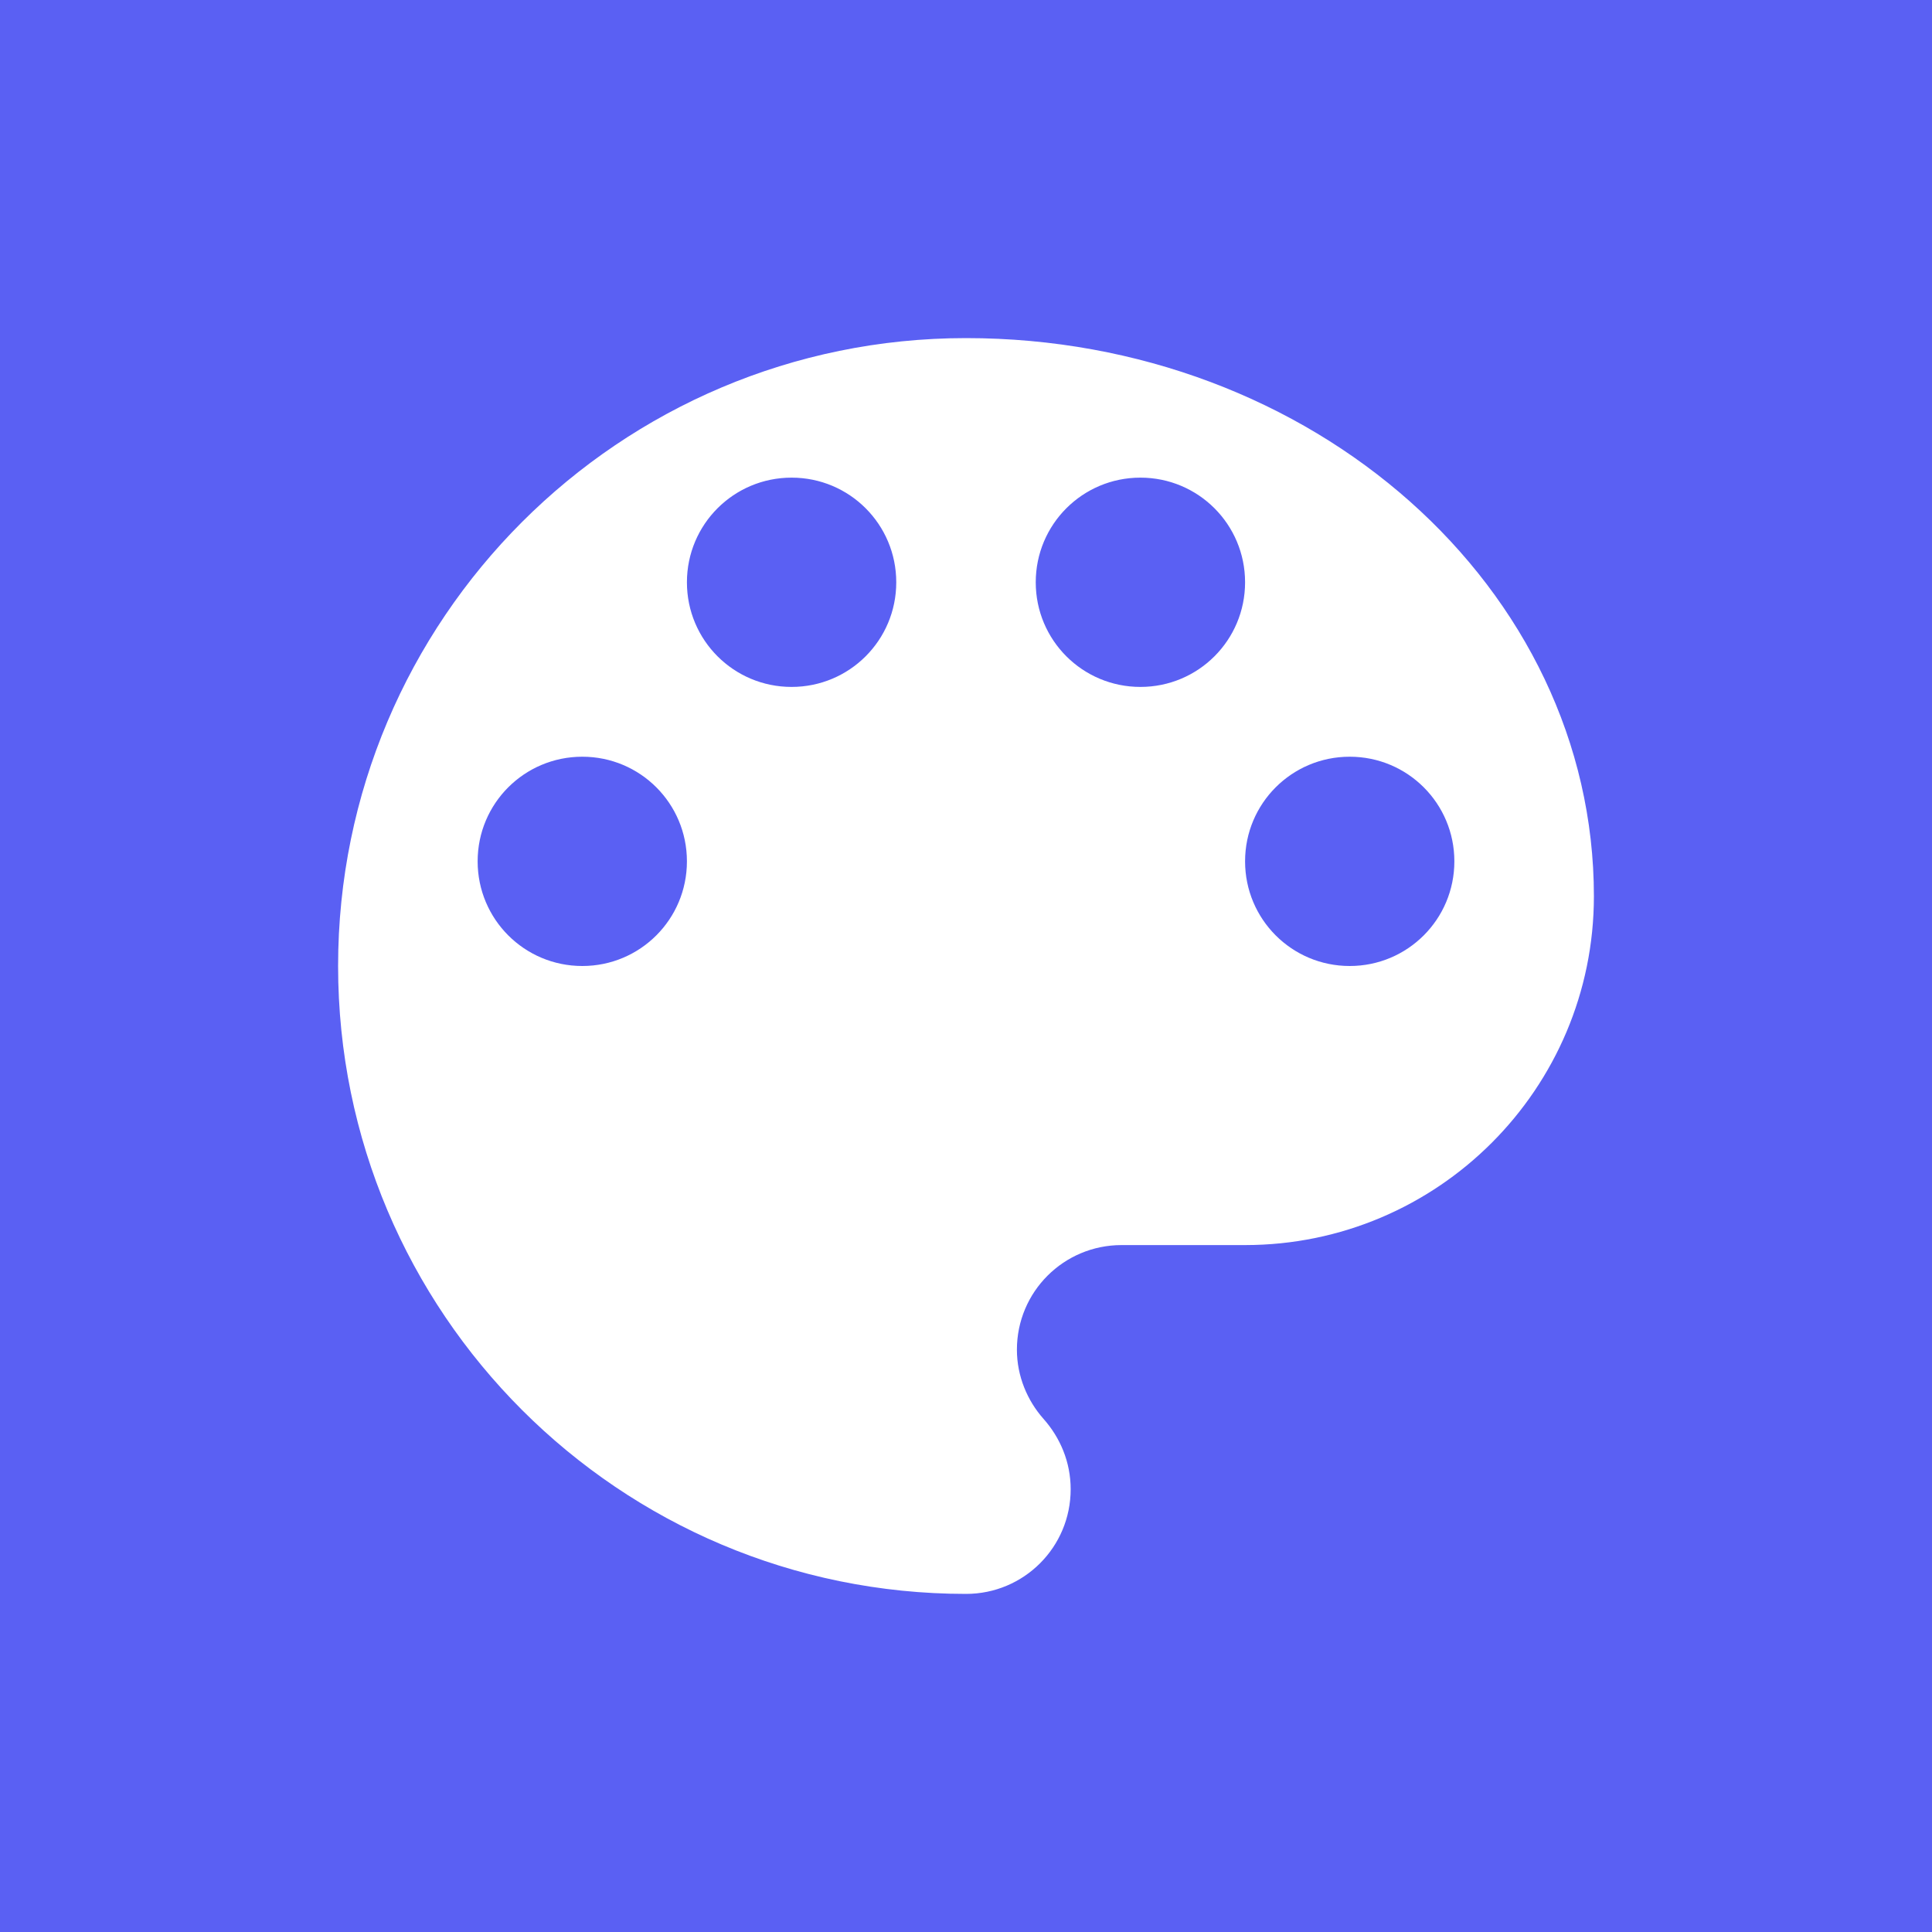 <svg width="40" height="40" viewBox="0 0 40 40" fill="none" xmlns="http://www.w3.org/2000/svg">
<rect width="40" height="40" fill="#5A60F3"/>
<path d="M20 7C12.821 7 7 12.821 7 20C7 27.179 12.821 33 20 33C21.199 33 22.167 32.032 22.167 30.833C22.167 30.27 21.95 29.764 21.603 29.374C21.271 28.999 21.054 28.493 21.054 27.944C21.054 26.746 22.022 25.778 23.221 25.778H25.778C29.764 25.778 33 22.542 33 18.556C33 12.171 27.179 7 20 7ZM12.056 20C10.857 20 9.889 19.032 9.889 17.833C9.889 16.634 10.857 15.667 12.056 15.667C13.254 15.667 14.222 16.634 14.222 17.833C14.222 19.032 13.254 20 12.056 20ZM16.389 14.222C15.19 14.222 14.222 13.254 14.222 12.056C14.222 10.857 15.19 9.889 16.389 9.889C17.588 9.889 18.556 10.857 18.556 12.056C18.556 13.254 17.588 14.222 16.389 14.222ZM23.611 14.222C22.412 14.222 21.444 13.254 21.444 12.056C21.444 10.857 22.412 9.889 23.611 9.889C24.81 9.889 25.778 10.857 25.778 12.056C25.778 13.254 24.81 14.222 23.611 14.222ZM27.944 20C26.746 20 25.778 19.032 25.778 17.833C25.778 16.634 26.746 15.667 27.944 15.667C29.143 15.667 30.111 16.634 30.111 17.833C30.111 19.032 29.143 20 27.944 20Z" fill="white"/>
</svg>
